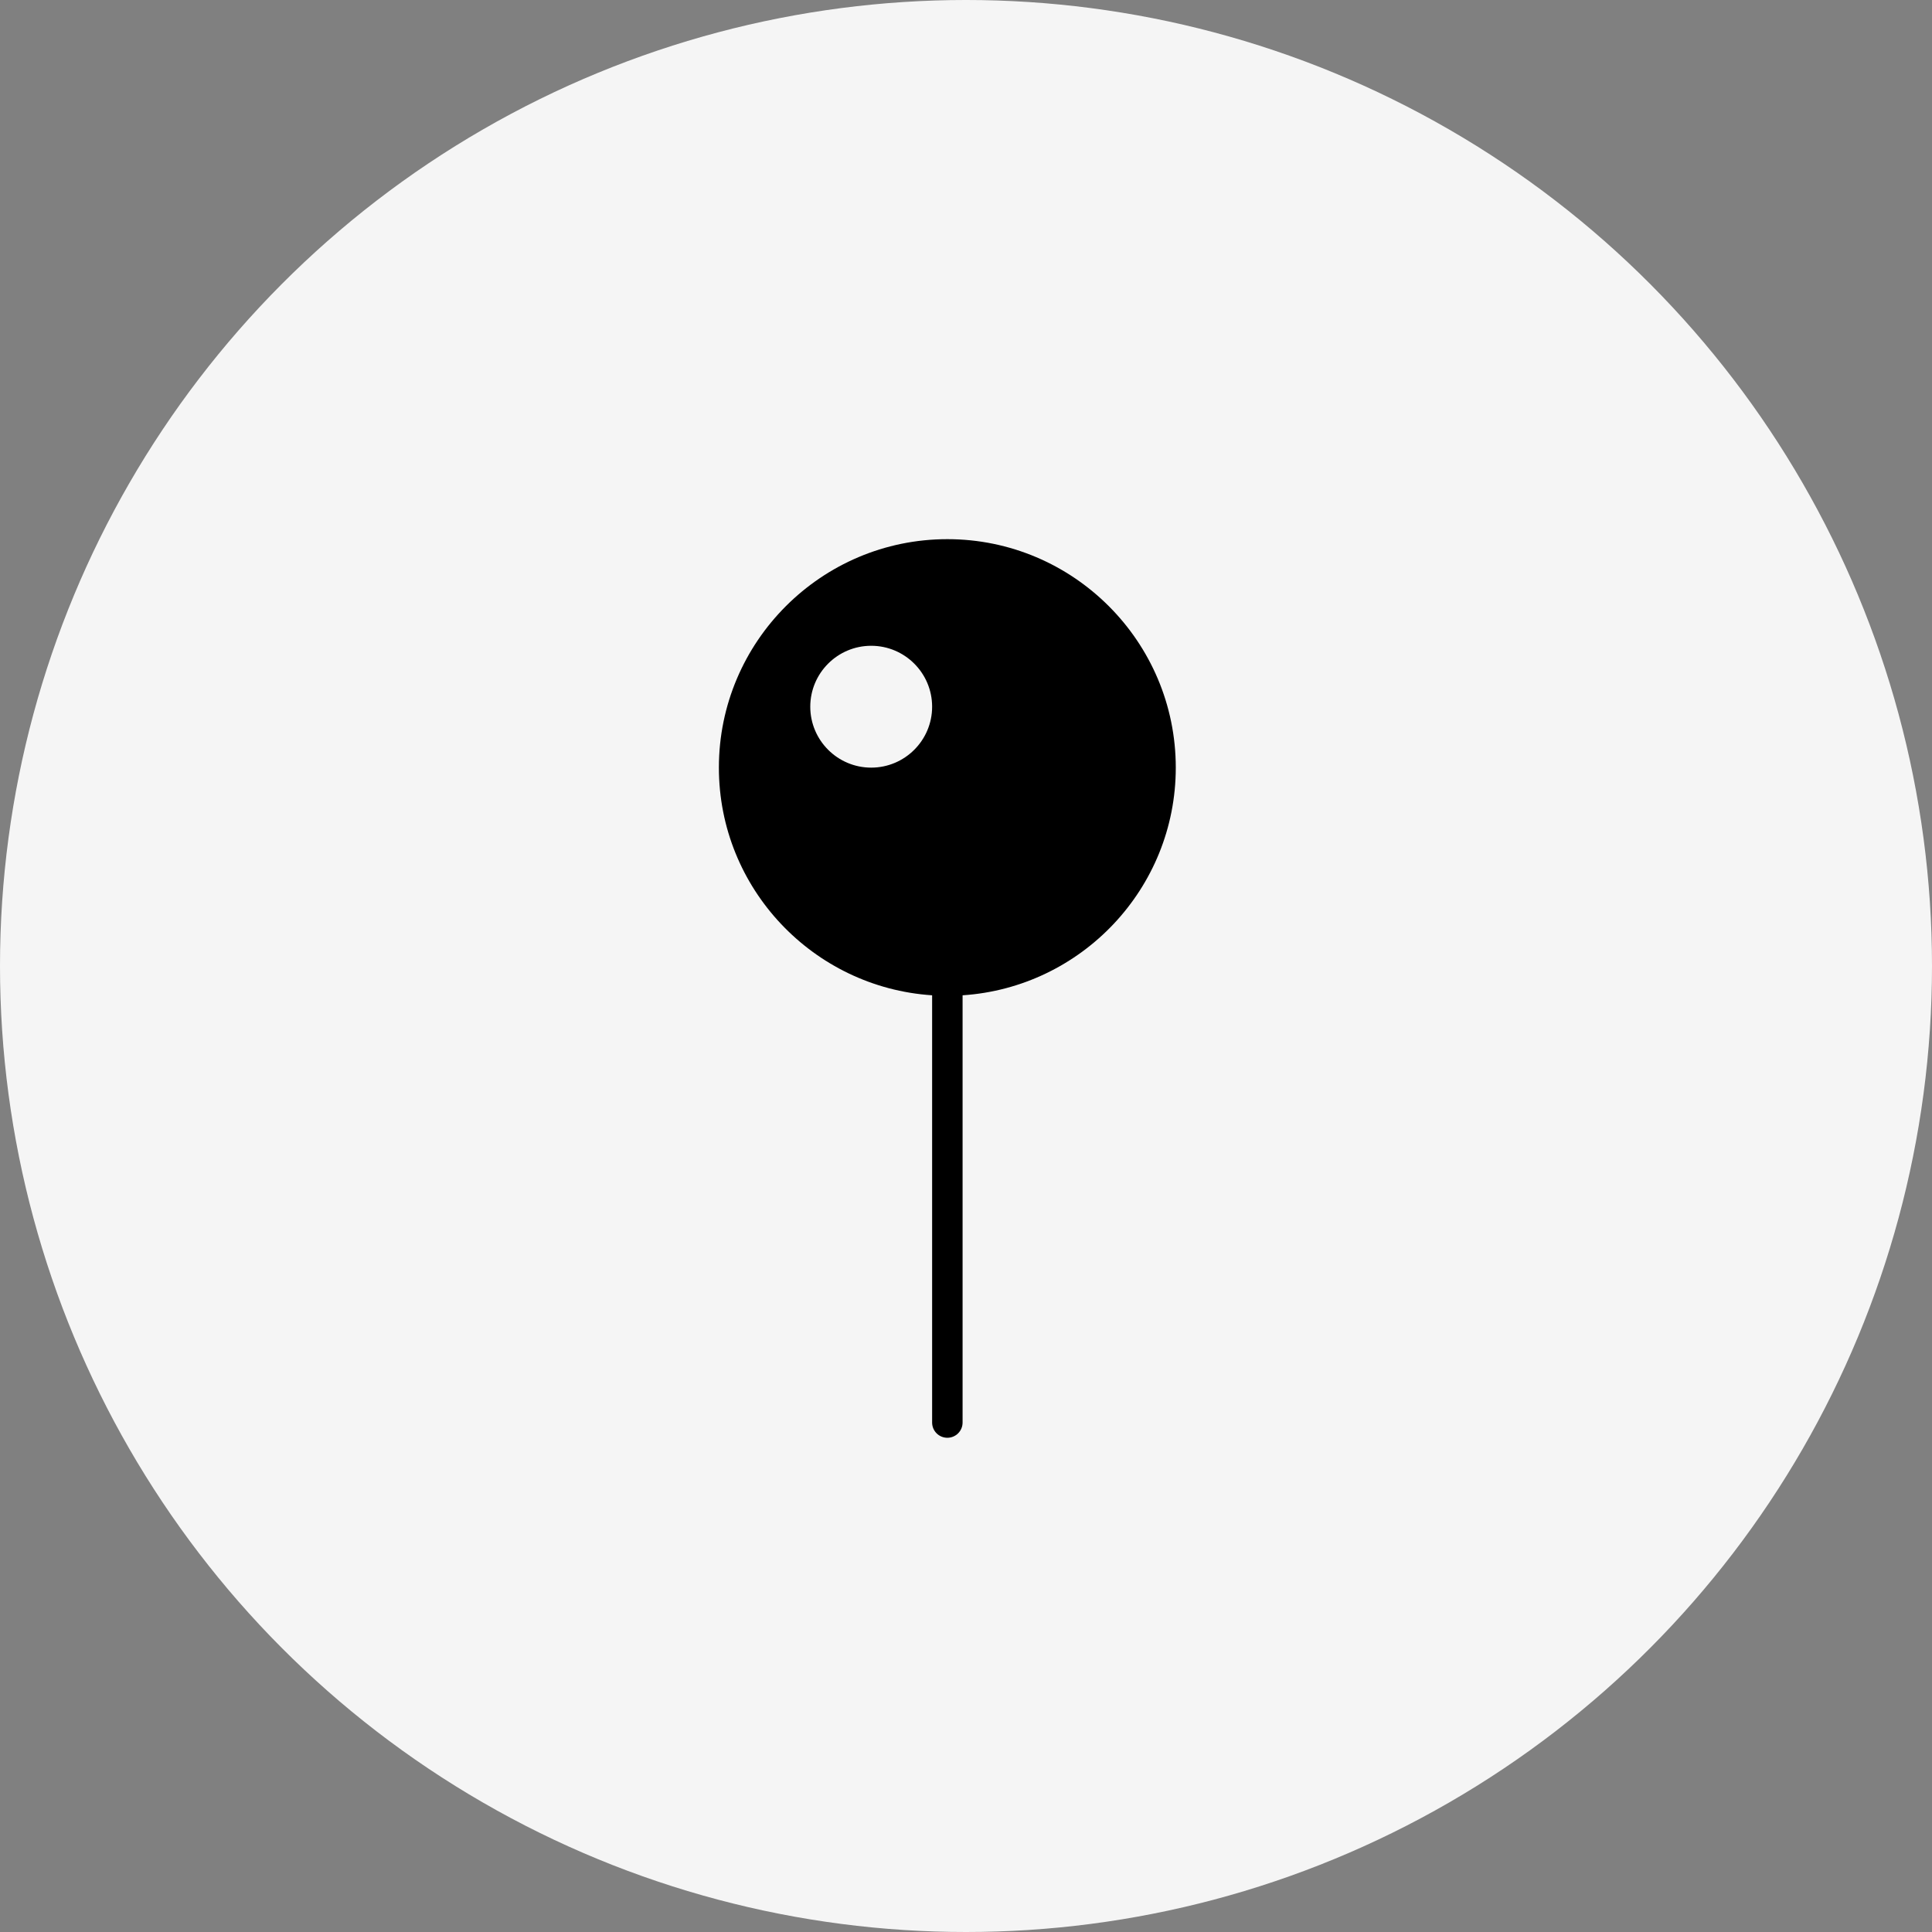<svg width="43" height="43" viewBox="0 0 43 43" fill="none" xmlns="http://www.w3.org/2000/svg">
<rect x="0" y="0" width="43" height="43" fill="#808080" stroke="none"/>
<circle cx="21.5" cy="21.5" r="21.5" fill="#F5F5F5"/>
<path d="M26.169 17.085C26.169 14.281 23.889 12 21.085 12C18.281 12 16 14.281 16 17.085C16 19.774 18.1 21.977 20.746 22.152V31.661C20.746 31.849 20.898 32 21.085 32C21.272 32 21.424 31.849 21.424 31.661V22.152C24.07 21.977 26.169 19.774 26.169 17.085ZM19.39 17.085C18.642 17.085 18.034 16.477 18.034 15.729C18.034 14.981 18.642 14.373 19.39 14.373C20.138 14.373 20.746 14.981 20.746 15.729C20.746 16.477 20.138 17.085 19.39 17.085Z" fill="black"/>
</svg>
